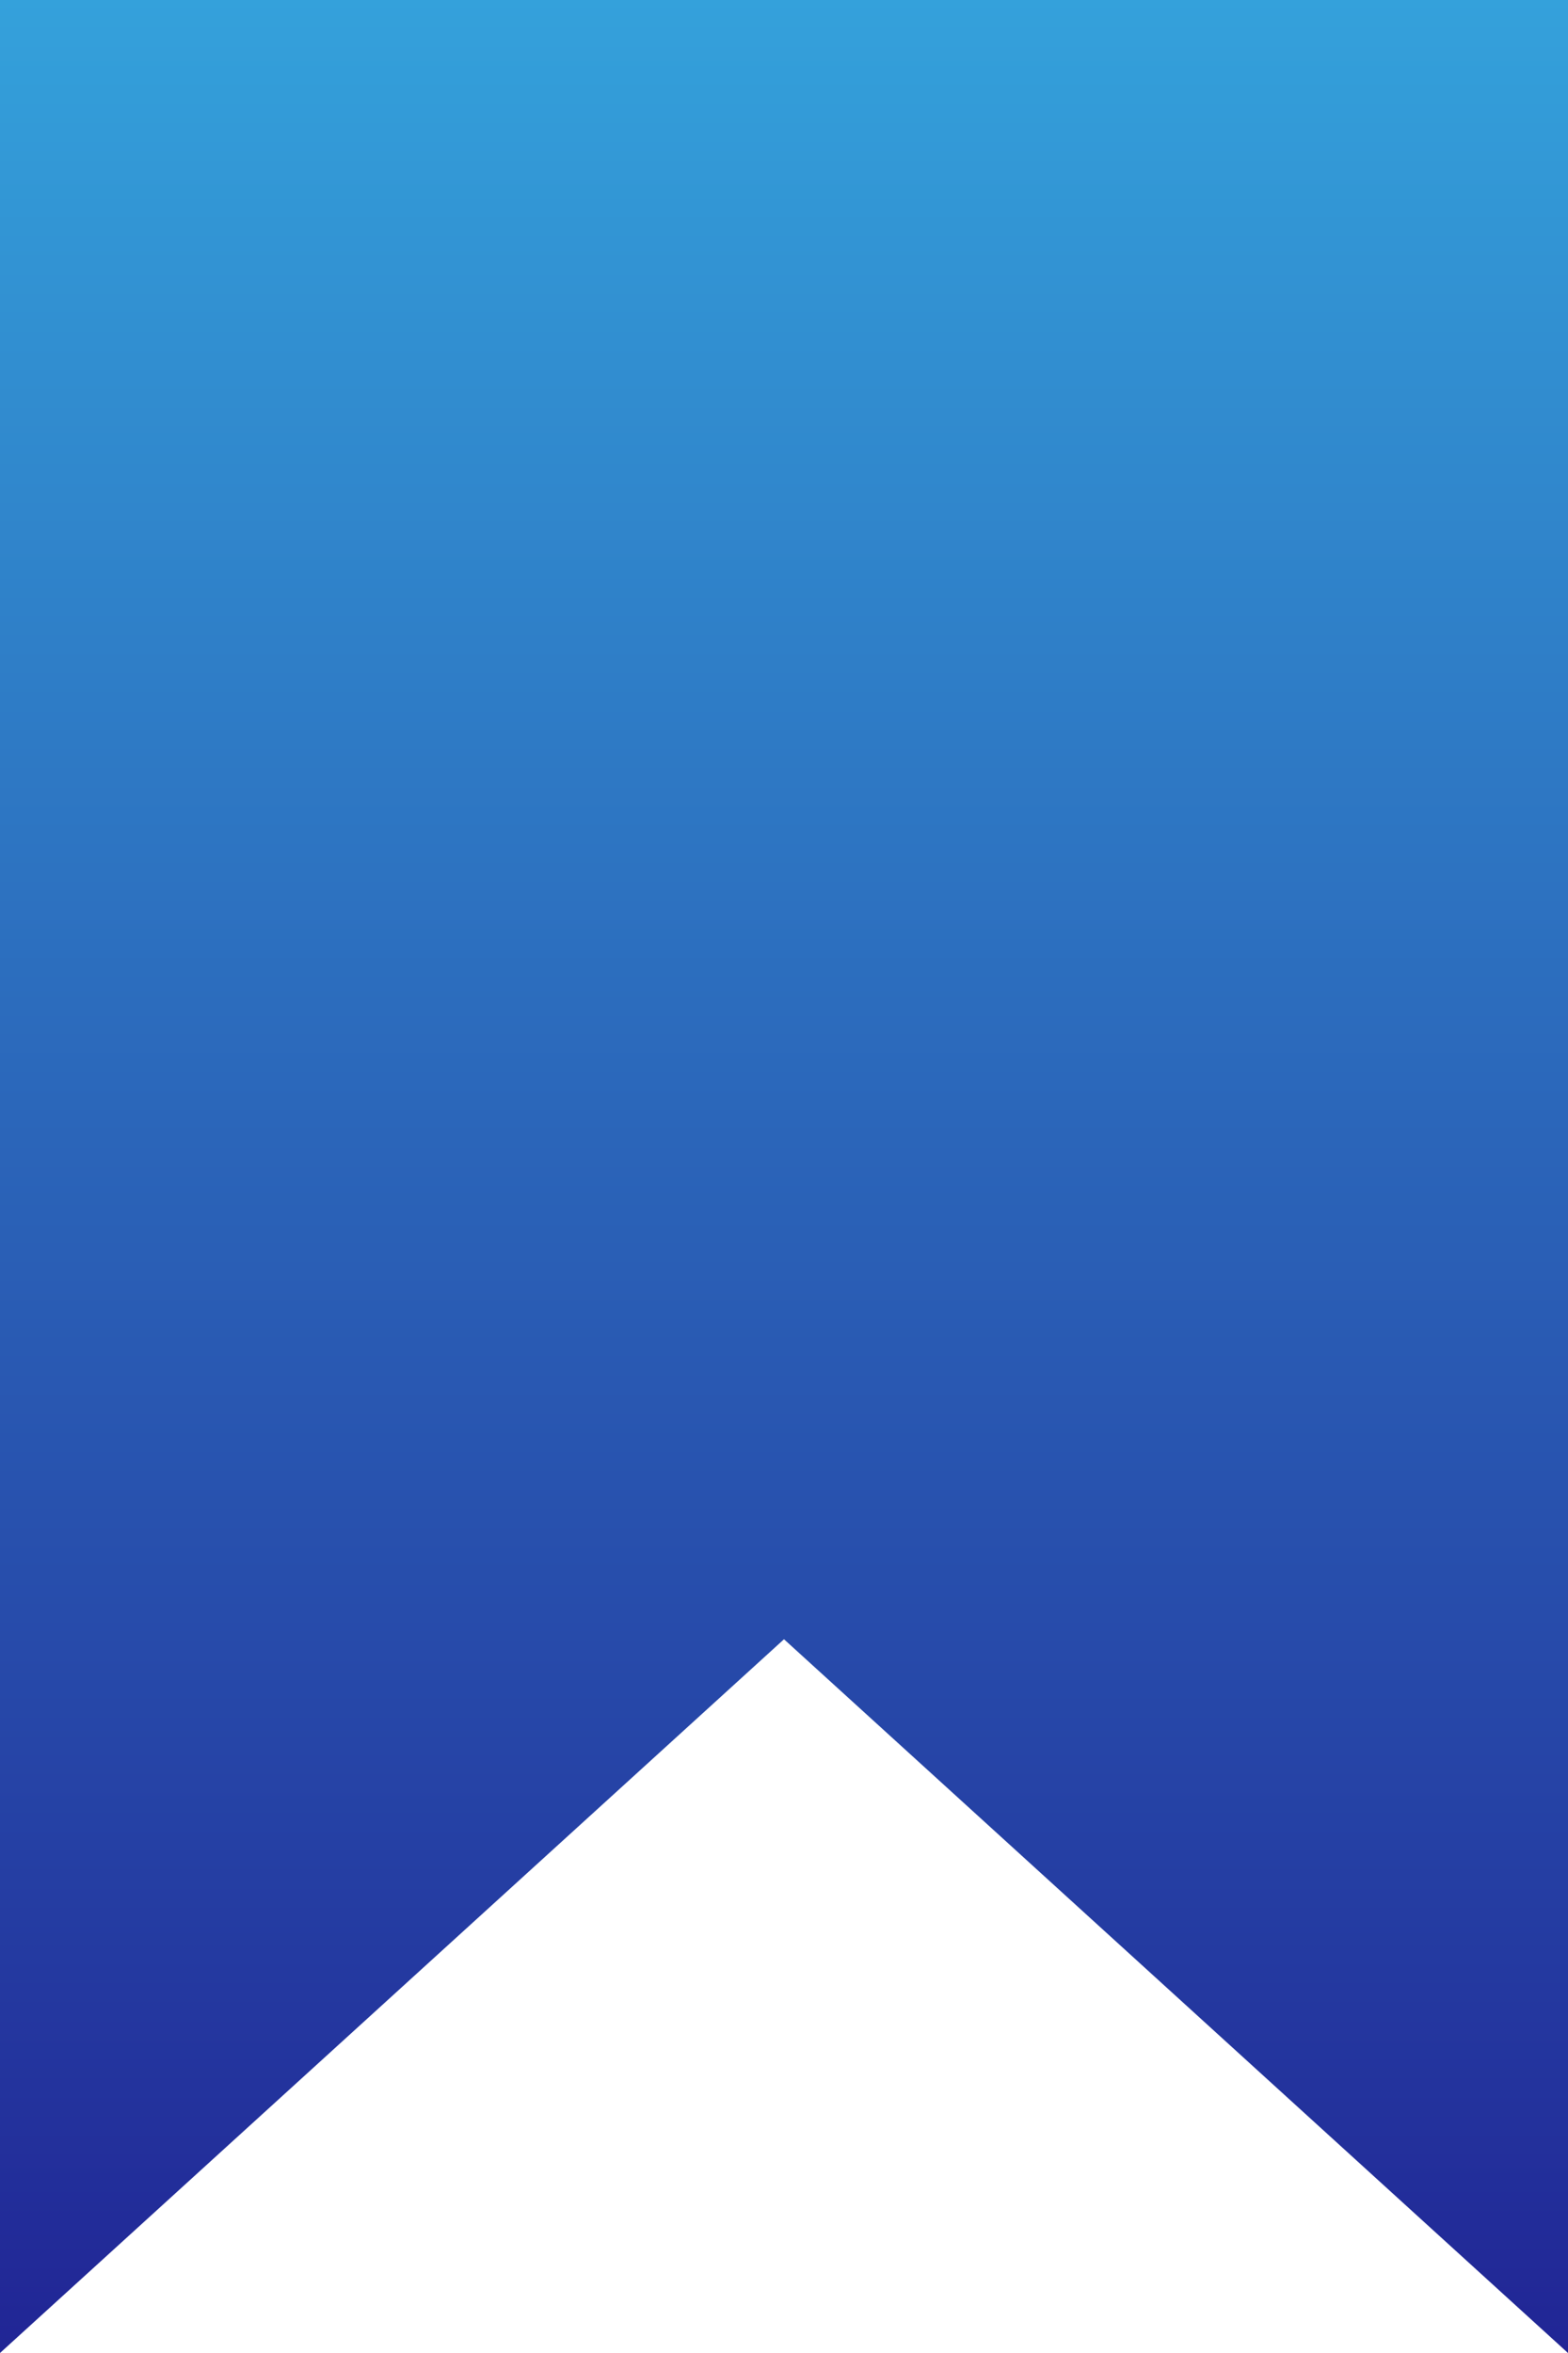 <svg width="10" height="15" viewBox="0 0 10 15" fill="none" xmlns="http://www.w3.org/2000/svg">
<path d="M0 0H10V15L5 10.45L0 15V0Z" fill="url(#paint0_linear_4103_5528)"/>
<defs>
<linearGradient id="paint0_linear_4103_5528" x1="5" y1="0" x2="5" y2="15" gradientUnits="userSpaceOnUse">
<stop stop-color="#34A1DB"/>
<stop offset="1" stop-color="#212595"/>
</linearGradient>
</defs>
</svg>
